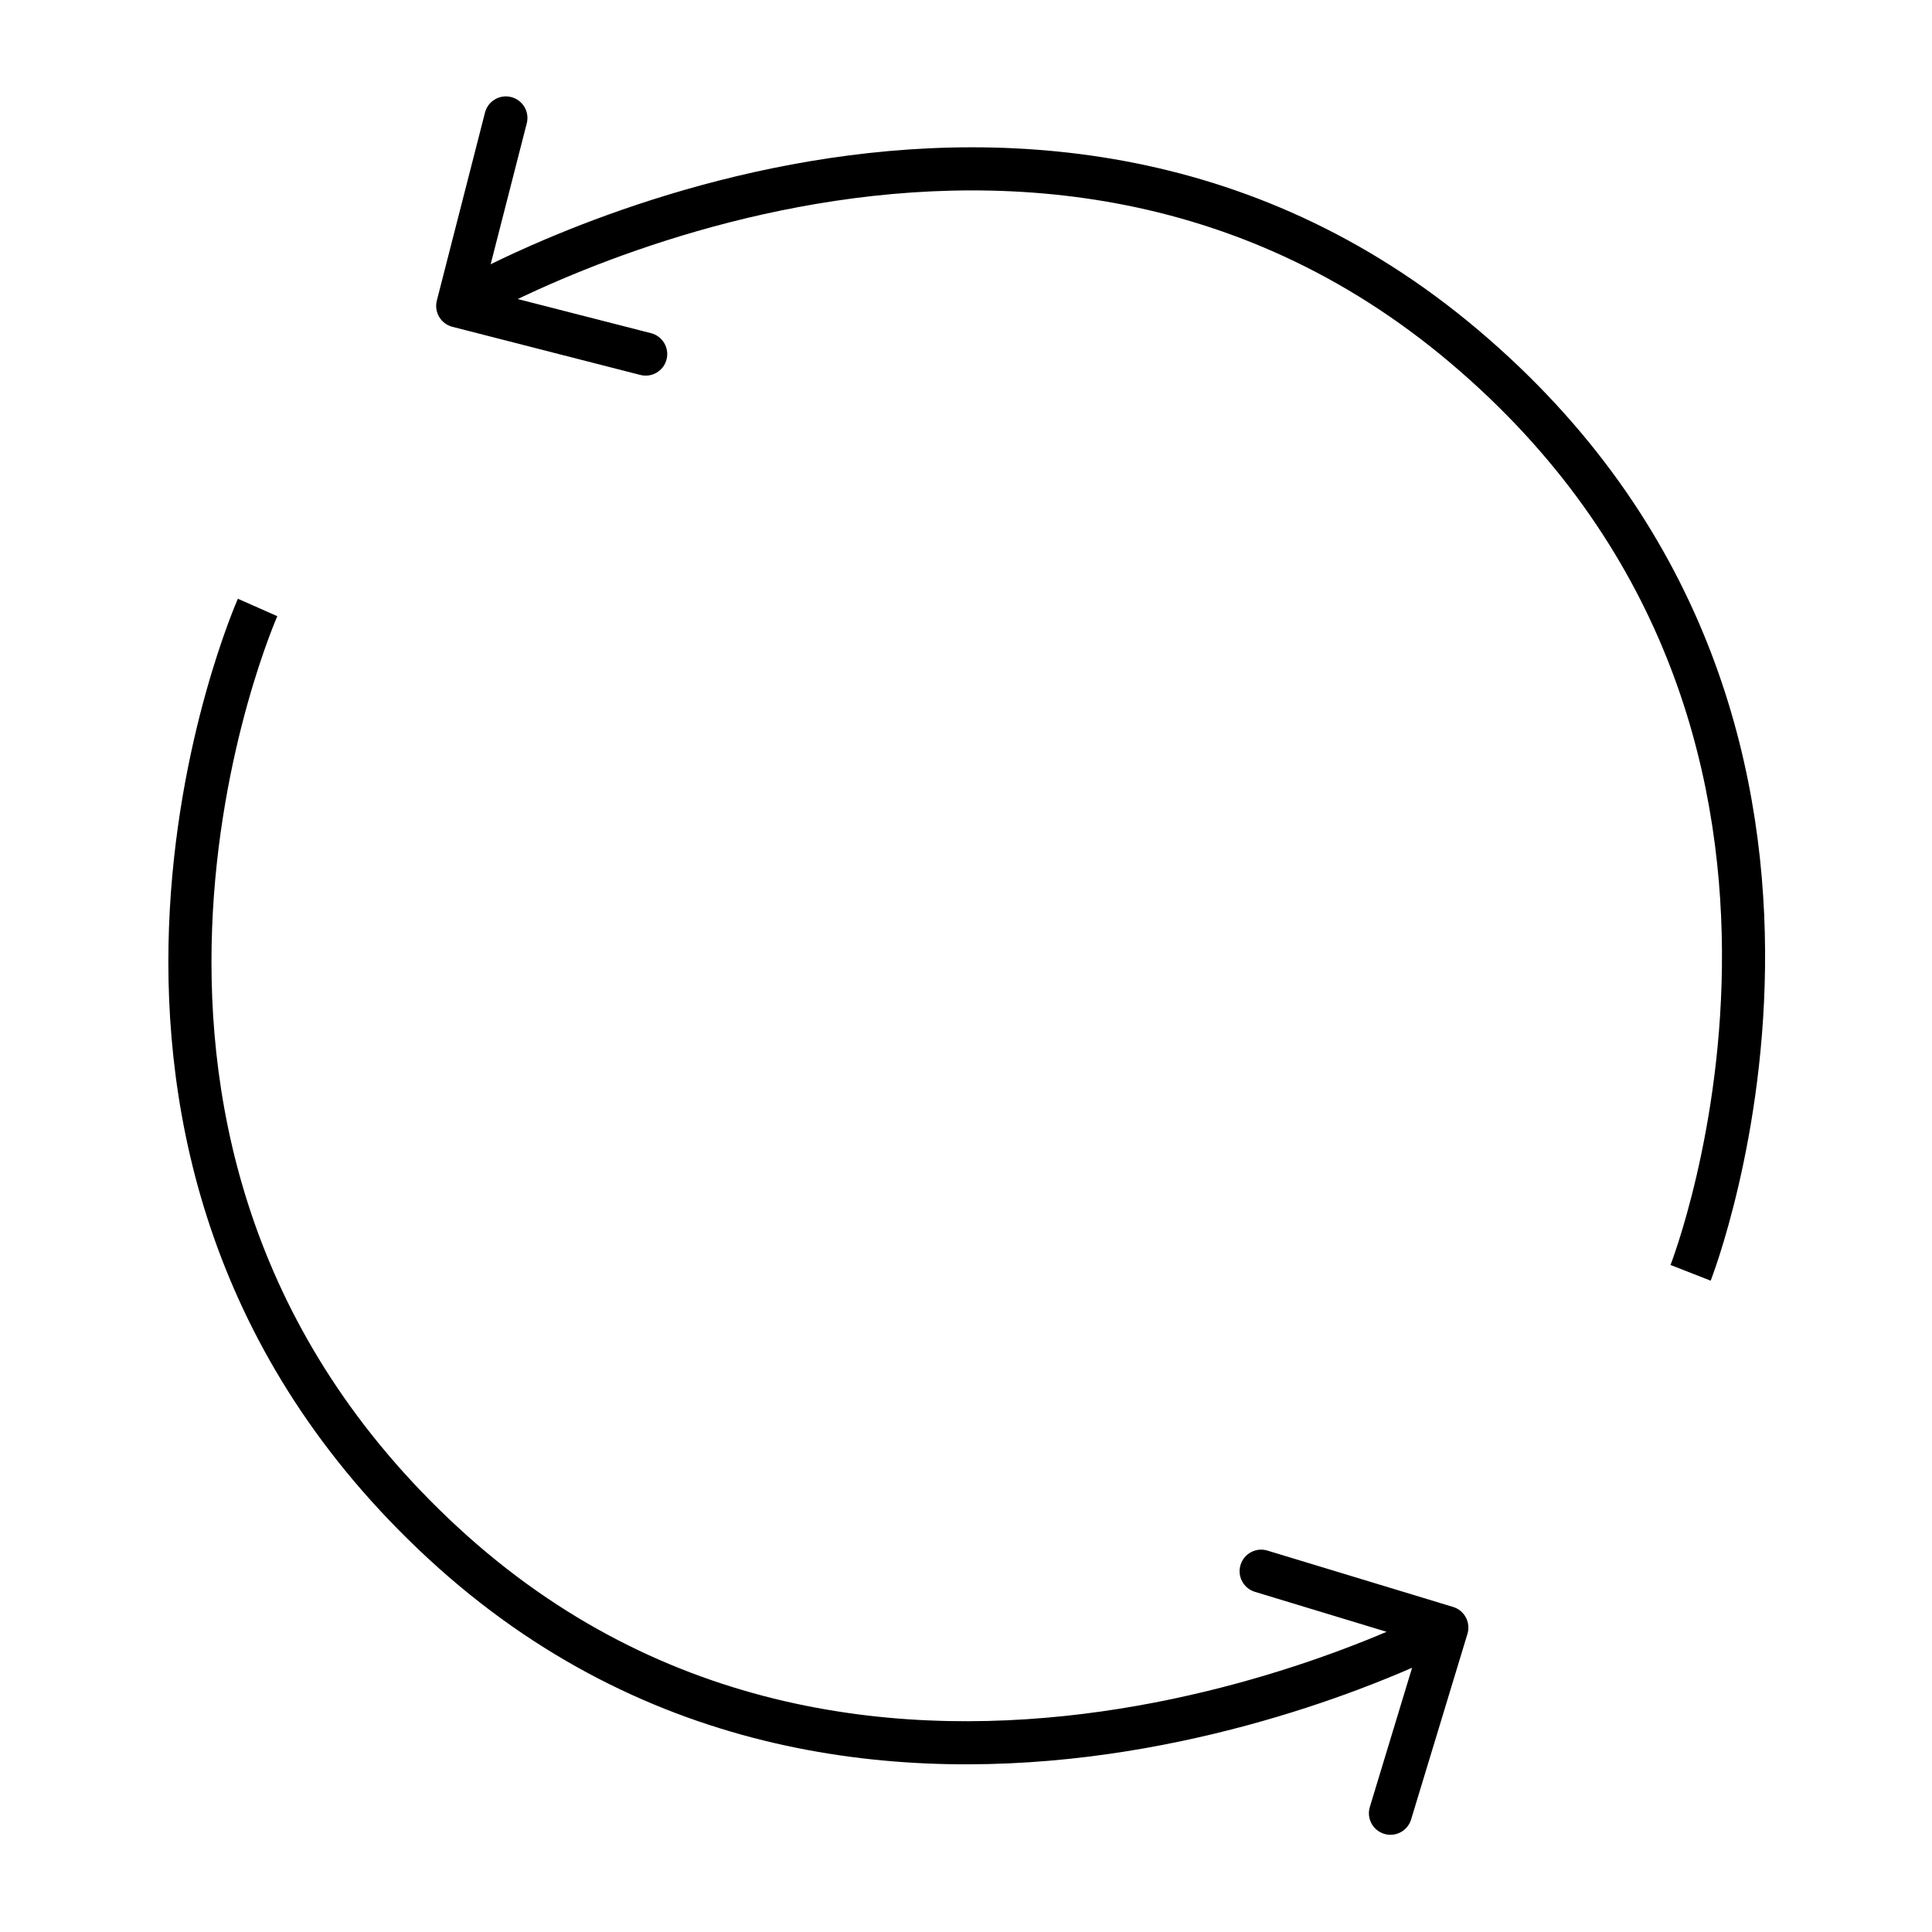 <svg xmlns="http://www.w3.org/2000/svg" viewBox="0 0 800 800" width="800" height="800" style="width: 100%; height: 100%; transform: translate3d(0px, 0px, 0px);" preserveAspectRatio="xMidYMid meet"><defs><clipPath id="__lottie_element_12"><rect width="800" height="800" x="0" y="0"></rect></clipPath></defs><g clip-path="url(#__lottie_element_12)"><g style="display: block;" transform="matrix(0.989,0.037,-0.037,0.989,19.392,-10.285)" opacity="1"><g opacity="1" transform="matrix(1,0,0,1,343.569,507.594)"><path fill="rgb(0,0,0)" fill-opacity="1" d=" M269.91,152.656 C269.91,152.656 191.4,131.994 191.4,131.994 C186.583,130.725 181.65,133.607 180.383,138.423 C179.115,143.24 181.992,148.17 186.811,149.439 C186.811,149.439 242.487,164.09 242.487,164.09 C237.276,166.54 231.163,169.286 224.251,172.176 C199.602,182.477 164.88,194.587 124.565,201.845 C43.931,216.355 -58.228,211.376 -147.577,134.79 C-237.161,58.006 -259.561,-36.205 -259.561,-111.654 C-259.561,-149.435 -253.93,-182.431 -248.295,-205.979 C-245.48,-217.743 -242.67,-227.119 -240.578,-233.52 C-239.532,-236.72 -238.667,-239.173 -238.07,-240.807 C-237.772,-241.624 -237.541,-242.237 -237.389,-242.634 C-237.313,-242.833 -237.256,-242.978 -237.221,-243.069 C-237.203,-243.114 -237.191,-243.145 -237.184,-243.163 C-237.18,-243.172 -237.178,-243.177 -237.177,-243.179 C-237.178,-243.177 -237.179,-243.175 -245.554,-246.525 C-253.929,-249.875 -253.931,-249.869 -253.933,-249.864 C-253.934,-249.861 -253.937,-249.854 -253.939,-249.848 C-253.944,-249.836 -253.95,-249.821 -253.958,-249.801 C-253.973,-249.763 -253.993,-249.711 -254.019,-249.645 C-254.071,-249.513 -254.144,-249.327 -254.236,-249.085 C-254.422,-248.601 -254.686,-247.9 -255.017,-246.992 C-255.68,-245.176 -256.613,-242.53 -257.726,-239.124 C-259.951,-232.316 -262.899,-222.469 -265.84,-210.178 C-271.718,-185.616 -277.601,-151.178 -277.601,-111.654 C-277.601,-32.495 -253.947,67.375 -159.317,148.489 C-64.452,229.801 43.918,234.691 127.761,219.598 C169.685,212.051 205.687,199.489 231.208,188.821 C240.007,185.141 247.574,181.681 253.723,178.722 C253.723,178.722 238.232,237.59 238.232,237.59 C236.963,242.406 239.837,247.342 244.66,248.605 C249.477,249.874 254.408,247.001 255.676,242.184 C255.676,242.184 276.338,163.673 276.338,163.673 C277.601,158.857 274.727,153.925 269.91,152.656z"></path></g><g opacity="1" transform="matrix(1,0,0,1,451.237,281.236)"><path fill="rgb(0,0,0)" fill-opacity="1" d=" M282.408,99.456 C278.932,20.373 250.916,-78.364 152.814,-155.243 C54.472,-232.312 -54.009,-232.437 -137.108,-213.679 C-178.659,-204.299 -214.078,-190.166 -239.103,-178.389 C-247.733,-174.327 -255.139,-170.541 -261.152,-167.314 C-261.152,-167.314 -248.261,-226.803 -248.261,-226.803 C-247.206,-231.671 -250.297,-236.474 -255.165,-237.529 C-260.034,-238.584 -264.837,-235.492 -265.892,-230.624 C-265.892,-230.624 -283.085,-151.285 -283.085,-151.285 C-284.14,-146.416 -281.048,-141.614 -276.179,-140.559 C-276.179,-140.559 -196.84,-123.366 -196.84,-123.366 C-191.972,-122.311 -187.171,-125.403 -186.115,-130.271 C-185.06,-135.139 -188.152,-139.942 -193.02,-140.997 C-193.02,-140.997 -249.283,-153.189 -249.283,-153.189 C-244.185,-155.865 -238.201,-158.875 -231.421,-162.066 C-207.249,-173.442 -173.092,-187.062 -133.135,-196.082 C-53.216,-214.122 49.063,-213.631 141.689,-141.043 C234.56,-68.264 261.072,24.872 264.385,100.248 C266.045,137.992 261.865,171.204 257.271,194.977 C254.974,206.853 252.581,216.341 250.771,222.83 C249.863,226.071 249.111,228.56 248.582,230.22 C248.323,231.05 248.119,231.669 247.981,232.078 C247.914,232.277 247.866,232.427 247.836,232.517 C247.818,232.565 247.806,232.595 247.8,232.613 C247.8,232.619 247.794,232.625 247.794,232.631 C247.794,232.625 247.8,232.624 256.309,235.601 C264.824,238.584 264.83,238.579 264.83,238.573 C264.83,238.567 264.83,238.56 264.836,238.554 C264.836,238.542 264.842,238.531 264.854,238.506 C264.866,238.47 264.884,238.416 264.908,238.35 C264.95,238.218 265.016,238.024 265.101,237.778 C265.263,237.291 265.491,236.576 265.786,235.656 C266.369,233.81 267.181,231.128 268.149,227.676 C270.074,220.779 272.581,210.81 274.981,198.401 C279.773,173.606 284.14,138.941 282.408,99.456z"></path></g></g></g></svg>